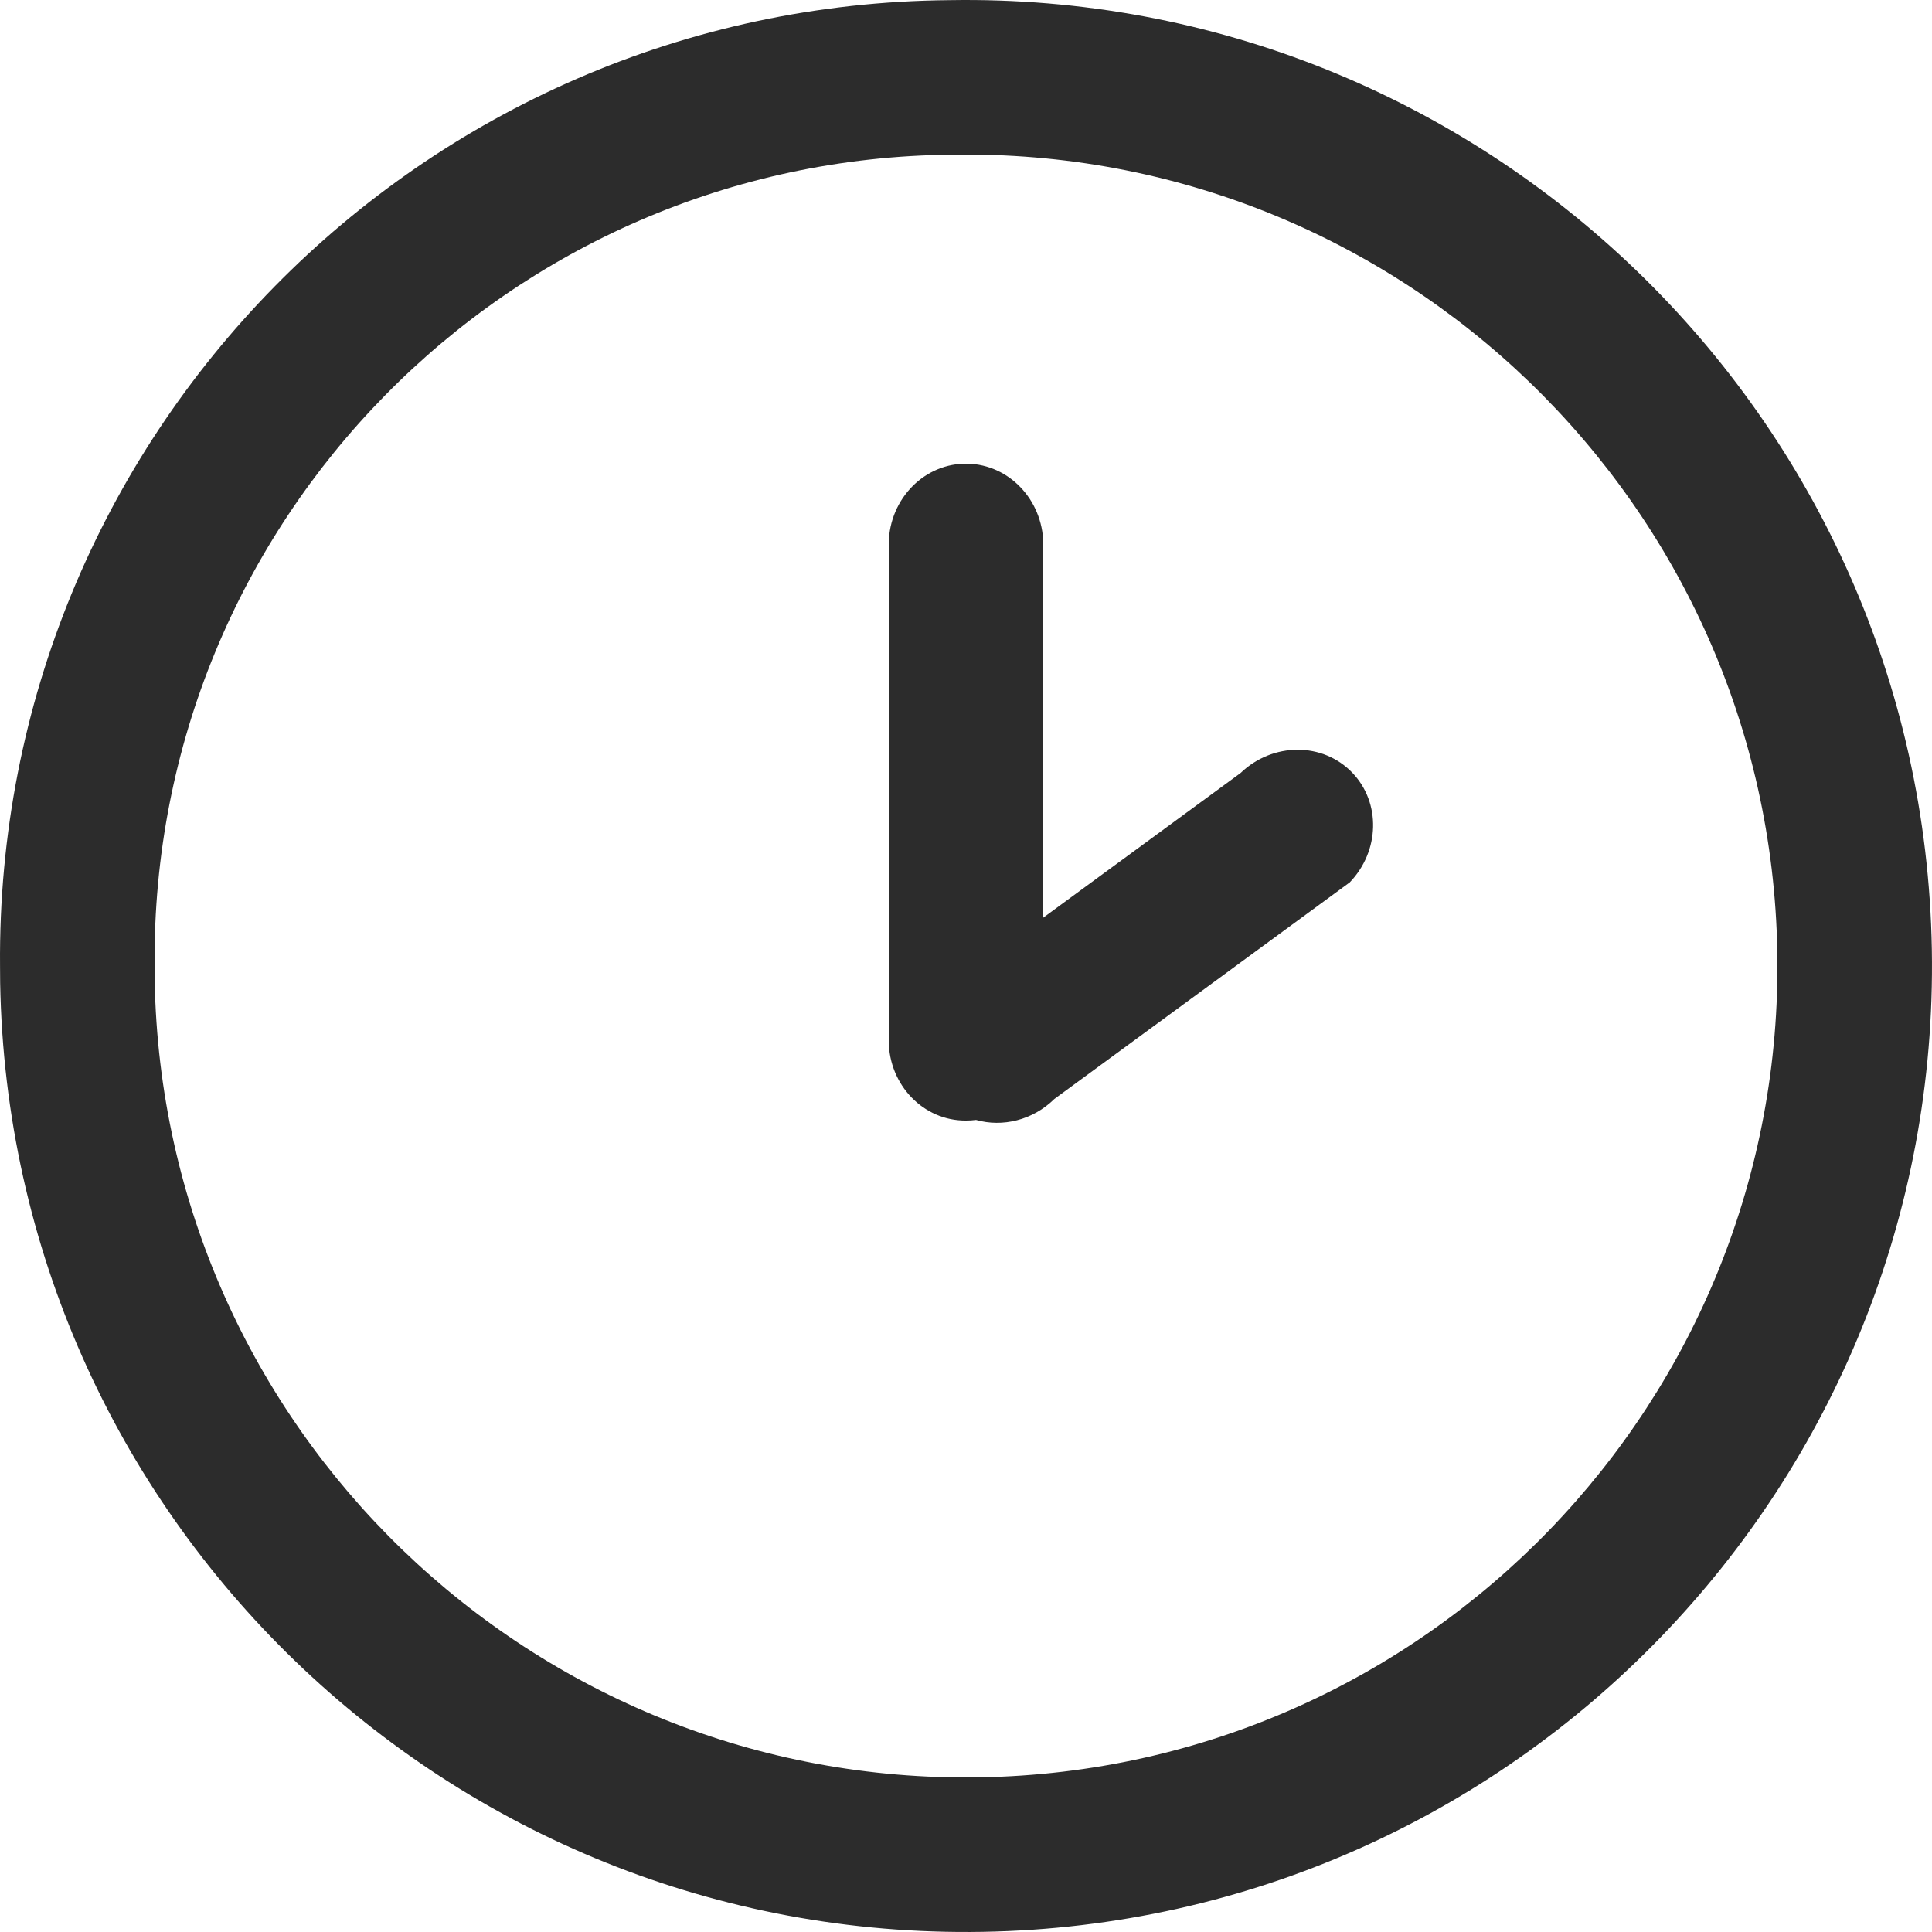 <?xml version="1.0" encoding="UTF-8"?>
<svg width="50px" height="50px" viewBox="0 0 50 50" version="1.1" xmlns="http://www.w3.org/2000/svg" xmlns:xlink="http://www.w3.org/1999/xlink">
    <!-- Generator: Sketch 43.2 (39069) - http://www.bohemiancoding.com/sketch -->
    <title>clock_icon</title>
    <desc>Created with Sketch.</desc>
    <defs></defs>
    <g id="Symbols" stroke="none" stroke-width="1" fill="none" fill-rule="evenodd">
        <g id="Icon-/-Clock" fill="#2C2C2C">
            <path d="M27,23.749 L32.104,20.007 C32.94,19.204 34.237,19.202 35,20 C35.74,20.775 35.71,22.024 34.933,22.835 L27.286,28.442 C26.725,28.994 25.943,29.177 25.26,28.984 C25.175,28.995 25.088,29.001 25,29 C23.905,29.01 23.009,28.087 23,26.939 L23,14.053 C23.023,12.894 23.939,11.976 25.043,12 C26.114,12.025 26.977,12.93 27,14.053 L27,23.749 Z M24.567,0.004 C38.371,-0.235 49.756,10.761 49.996,24.567 C50.235,38.372 39.238,49.757 25.433,49.996 C11.629,50.235 0.244,39.239 0.004,25.434 C0.002,25.29 0.001,25.146 0.001,25.002 C-0.118,11.315 10.879,0.123 24.565,0.004 L24.567,0.004 Z M24.636,4.003 L24.635,4.003 C13.138,4.104 3.9,13.505 4.001,25.002 C4.001,25.123 4.002,25.244 4.003,25.365 C4.205,36.961 13.768,46.197 25.364,45.997 C36.96,45.796 46.197,36.233 45.997,24.637 C45.795,13.039 36.232,3.803 24.636,4.003 Z" id="Clock-Icon-"></path>
        </g>
    </g>
</svg>